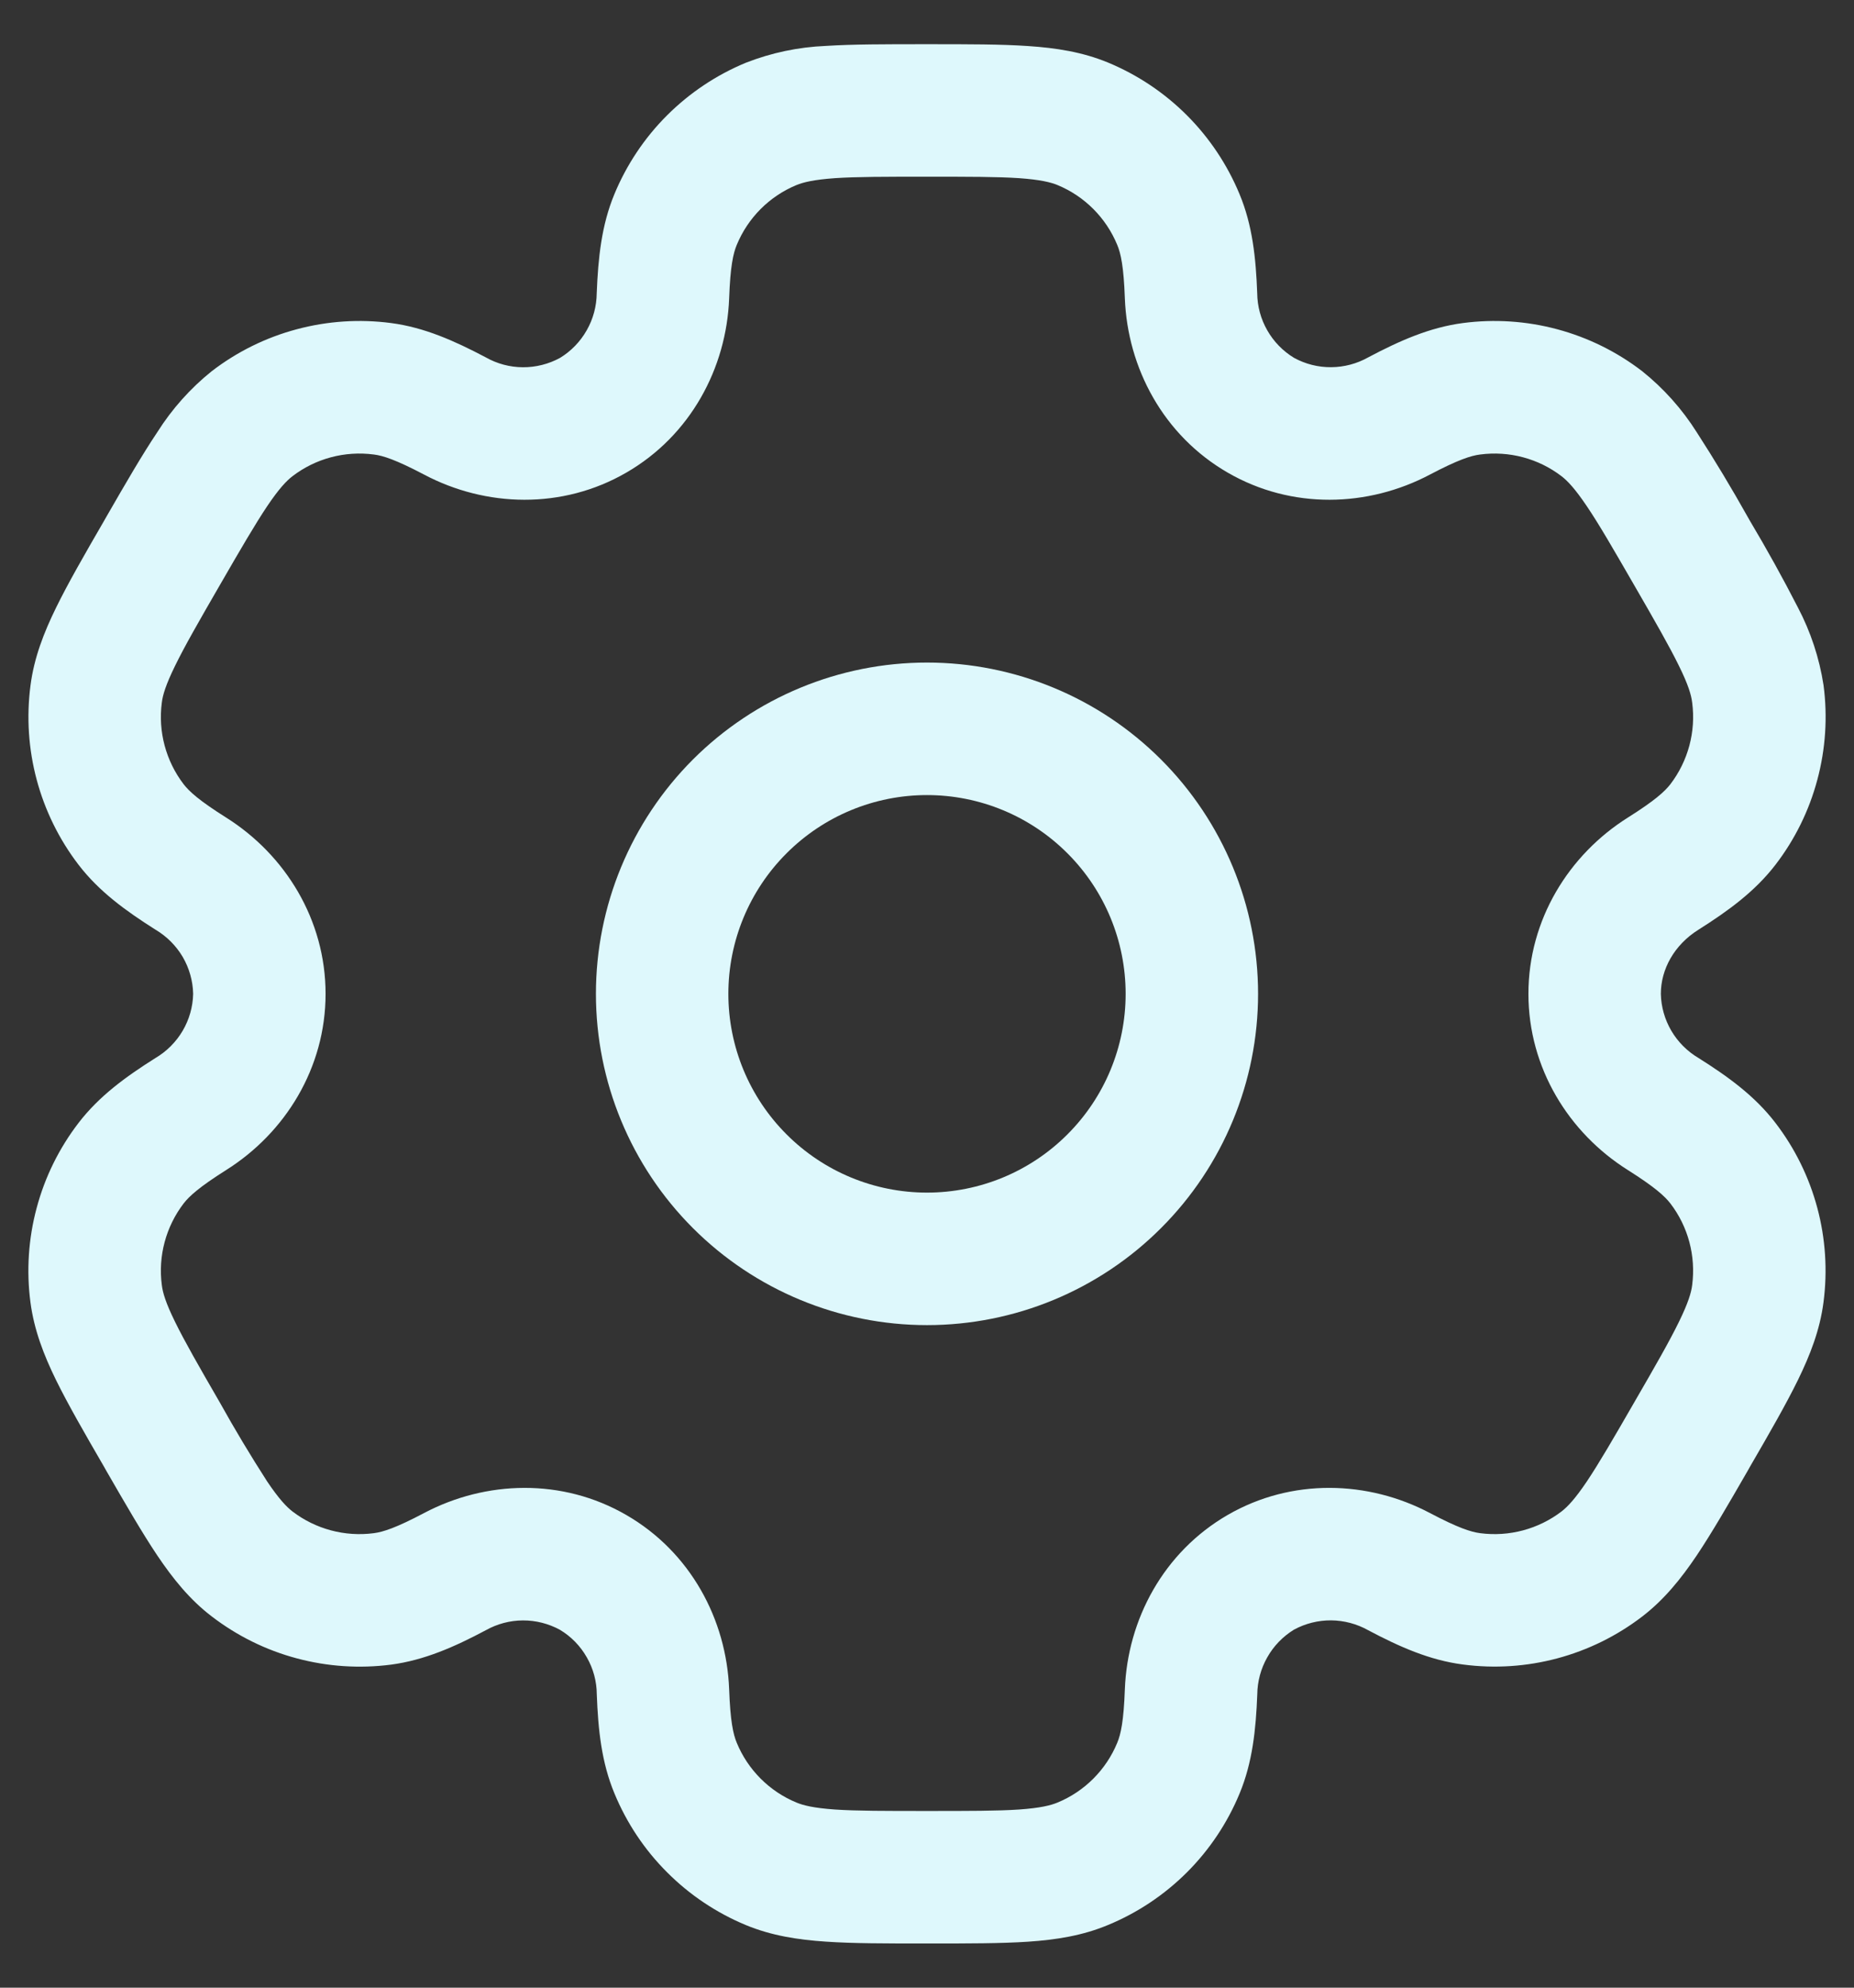 <svg width="28" height="30" viewBox="0 0 28 30" fill="none" xmlns="http://www.w3.org/2000/svg">
<rect x="0" y="0" width="28" height="30" fill="#333333" stroke="none"/>
<g id="Group">
<path id="Vector" fill-rule="evenodd" clip-rule="evenodd" d="M14 10C12.674 10 11.402 10.527 10.464 11.464C9.527 12.402 9 13.674 9 15C9 16.326 9.527 17.598 10.464 18.535C11.402 19.473 12.674 20 14 20C15.326 20 16.598 19.473 17.535 18.535C18.473 17.598 19 16.326 19 15C19 13.674 18.473 12.402 17.535 11.464C16.598 10.527 15.326 10 14 10ZM11 15C11 14.204 11.316 13.441 11.879 12.879C12.441 12.316 13.204 12 14 12C14.796 12 15.559 12.316 16.121 12.879C16.684 13.441 17 14.204 17 15C17 15.796 16.684 16.559 16.121 17.121C15.559 17.684 14.796 18 14 18C13.204 18 12.441 17.684 11.879 17.121C11.316 16.559 11 15.796 11 15Z" fill="#DEF8FC"/>
<path id="Vector_2" fill-rule="evenodd" clip-rule="evenodd" d="M13.967 0.667C13.373 0.667 12.879 0.667 12.473 0.693C12.059 0.71 11.65 0.796 11.264 0.947C10.819 1.131 10.415 1.401 10.074 1.741C9.733 2.081 9.463 2.486 9.279 2.93C9.085 3.397 9.033 3.89 9.012 4.426C9.01 4.623 8.958 4.815 8.861 4.985C8.764 5.156 8.626 5.299 8.459 5.401C8.287 5.495 8.093 5.544 7.897 5.543C7.701 5.542 7.508 5.491 7.337 5.394C6.863 5.144 6.409 4.942 5.908 4.876C5.431 4.813 4.946 4.845 4.48 4.97C4.015 5.094 3.579 5.309 3.197 5.603C2.874 5.862 2.596 6.174 2.375 6.524C2.148 6.862 1.9 7.29 1.604 7.804L1.571 7.862C1.273 8.376 1.027 8.804 0.848 9.169C0.661 9.55 0.515 9.927 0.461 10.342C0.334 11.306 0.595 12.281 1.187 13.053C1.495 13.454 1.896 13.746 2.349 14.032C2.518 14.132 2.659 14.273 2.759 14.442C2.858 14.612 2.913 14.804 2.917 15C2.913 15.196 2.858 15.388 2.759 15.557C2.659 15.727 2.518 15.868 2.349 15.968C1.896 16.253 1.496 16.545 1.187 16.947C0.894 17.328 0.678 17.765 0.554 18.23C0.429 18.695 0.397 19.18 0.46 19.657C0.515 20.073 0.66 20.449 0.847 20.831C1.027 21.196 1.273 21.624 1.571 22.137L1.604 22.196C1.9 22.709 2.148 23.137 2.375 23.476C2.611 23.826 2.864 24.142 3.197 24.396C3.579 24.689 4.015 24.905 4.48 25.029C4.945 25.154 5.431 25.186 5.908 25.124C6.409 25.057 6.863 24.857 7.337 24.605C7.508 24.509 7.701 24.458 7.896 24.457C8.092 24.456 8.285 24.505 8.457 24.599C8.626 24.7 8.765 24.843 8.862 25.014C8.96 25.184 9.012 25.377 9.013 25.573C9.033 26.109 9.085 26.602 9.28 27.069C9.464 27.514 9.734 27.919 10.075 28.259C10.415 28.6 10.819 28.87 11.264 29.055C11.651 29.215 12.051 29.277 12.473 29.305C12.879 29.333 13.373 29.333 13.967 29.333H14.033C14.627 29.333 15.121 29.333 15.527 29.306C15.951 29.277 16.349 29.215 16.736 29.053C17.181 28.869 17.585 28.599 17.926 28.259C18.267 27.918 18.537 27.514 18.721 27.069C18.915 26.602 18.967 26.109 18.988 25.573C18.99 25.377 19.042 25.184 19.139 25.014C19.235 24.843 19.374 24.7 19.541 24.597C19.714 24.503 19.907 24.455 20.103 24.456C20.299 24.458 20.492 24.509 20.663 24.605C21.137 24.856 21.591 25.057 22.092 25.122C23.056 25.25 24.031 24.989 24.803 24.397C25.136 24.141 25.389 23.826 25.625 23.476C25.852 23.137 26.1 22.709 26.396 22.196L26.429 22.137C26.727 21.624 26.973 21.196 27.152 20.831C27.339 20.449 27.485 20.072 27.539 19.657C27.666 18.693 27.405 17.718 26.813 16.947C26.505 16.545 26.104 16.253 25.651 15.968C25.482 15.868 25.341 15.727 25.241 15.557C25.142 15.388 25.087 15.196 25.083 15C25.083 14.629 25.285 14.261 25.651 14.032C26.104 13.746 26.504 13.454 26.813 13.053C27.107 12.671 27.322 12.235 27.446 11.77C27.571 11.305 27.603 10.82 27.54 10.342C27.477 9.933 27.346 9.536 27.153 9.169C26.926 8.726 26.684 8.29 26.429 7.862L26.396 7.804C26.152 7.369 25.895 6.942 25.625 6.524C25.404 6.174 25.126 5.863 24.803 5.604C24.421 5.31 23.985 5.095 23.52 4.97C23.055 4.845 22.57 4.813 22.092 4.876C21.591 4.942 21.137 5.143 20.663 5.394C20.492 5.49 20.299 5.541 20.104 5.542C19.908 5.544 19.715 5.495 19.543 5.401C19.375 5.299 19.236 5.156 19.139 4.986C19.041 4.815 18.989 4.623 18.987 4.426C18.967 3.89 18.915 3.397 18.72 2.93C18.536 2.486 18.266 2.081 17.925 1.74C17.585 1.4 17.181 1.13 16.736 0.945C16.349 0.785 15.949 0.723 15.527 0.695C15.121 0.667 14.627 0.667 14.033 0.667H13.967ZM12.029 2.793C12.132 2.751 12.288 2.712 12.609 2.689C12.939 2.667 13.365 2.667 14 2.667C14.635 2.667 15.061 2.667 15.391 2.689C15.712 2.712 15.868 2.751 15.971 2.793C16.38 2.962 16.704 3.287 16.873 3.696C16.927 3.824 16.971 4.025 16.988 4.501C17.028 5.557 17.573 6.574 18.541 7.133C19.509 7.693 20.663 7.656 21.597 7.162C22.019 6.94 22.215 6.877 22.353 6.86C22.791 6.802 23.235 6.92 23.585 7.189C23.673 7.257 23.785 7.373 23.965 7.64C24.151 7.915 24.364 8.284 24.681 8.833C24.999 9.383 25.211 9.753 25.356 10.049C25.499 10.338 25.543 10.493 25.556 10.604C25.614 11.042 25.495 11.485 25.227 11.836C25.141 11.947 24.989 12.085 24.587 12.338C23.691 12.901 23.083 13.883 23.083 15C23.083 16.117 23.691 17.099 24.587 17.661C24.989 17.915 25.141 18.053 25.227 18.164C25.496 18.515 25.613 18.957 25.556 19.396C25.543 19.506 25.497 19.663 25.356 19.951C25.211 20.248 24.999 20.617 24.681 21.166C24.364 21.716 24.149 22.085 23.965 22.36C23.785 22.627 23.673 22.742 23.585 22.811C23.235 23.079 22.791 23.198 22.353 23.14C22.215 23.122 22.02 23.06 21.597 22.837C20.664 22.344 19.509 22.306 18.541 22.865C17.573 23.425 17.028 24.442 16.988 25.498C16.971 25.974 16.927 26.176 16.873 26.304C16.79 26.506 16.667 26.69 16.512 26.845C16.357 27 16.173 27.123 15.971 27.206C15.868 27.249 15.712 27.288 15.391 27.311C15.061 27.333 14.635 27.333 14 27.333C13.365 27.333 12.939 27.333 12.609 27.311C12.288 27.288 12.132 27.249 12.029 27.206C11.827 27.123 11.643 27 11.488 26.845C11.333 26.69 11.21 26.506 11.127 26.304C11.073 26.176 11.029 25.974 11.012 25.498C10.972 24.442 10.427 23.425 9.459 22.866C8.491 22.306 7.337 22.344 6.403 22.837C5.981 23.06 5.785 23.122 5.647 23.14C5.209 23.198 4.765 23.079 4.415 22.811C4.327 22.742 4.215 22.627 4.035 22.36C3.784 21.97 3.545 21.572 3.319 21.166C3.001 20.617 2.789 20.247 2.644 19.951C2.501 19.661 2.457 19.506 2.444 19.396C2.386 18.958 2.505 18.515 2.773 18.164C2.859 18.053 3.011 17.915 3.413 17.661C4.309 17.099 4.917 16.117 4.917 15C4.917 13.883 4.309 12.901 3.413 12.338C3.011 12.085 2.859 11.947 2.773 11.836C2.505 11.485 2.386 11.042 2.444 10.604C2.457 10.493 2.503 10.337 2.644 10.049C2.789 9.752 3.001 9.383 3.319 8.833C3.636 8.284 3.851 7.915 4.035 7.64C4.215 7.373 4.327 7.257 4.415 7.189C4.765 6.92 5.209 6.802 5.647 6.86C5.785 6.877 5.98 6.94 6.403 7.162C7.336 7.656 8.491 7.693 9.459 7.133C10.427 6.574 10.972 5.557 11.012 4.501C11.029 4.025 11.073 3.824 11.127 3.696C11.296 3.287 11.62 2.962 12.029 2.793Z" fill="#DEF8FC"/>
</g>
</svg>

